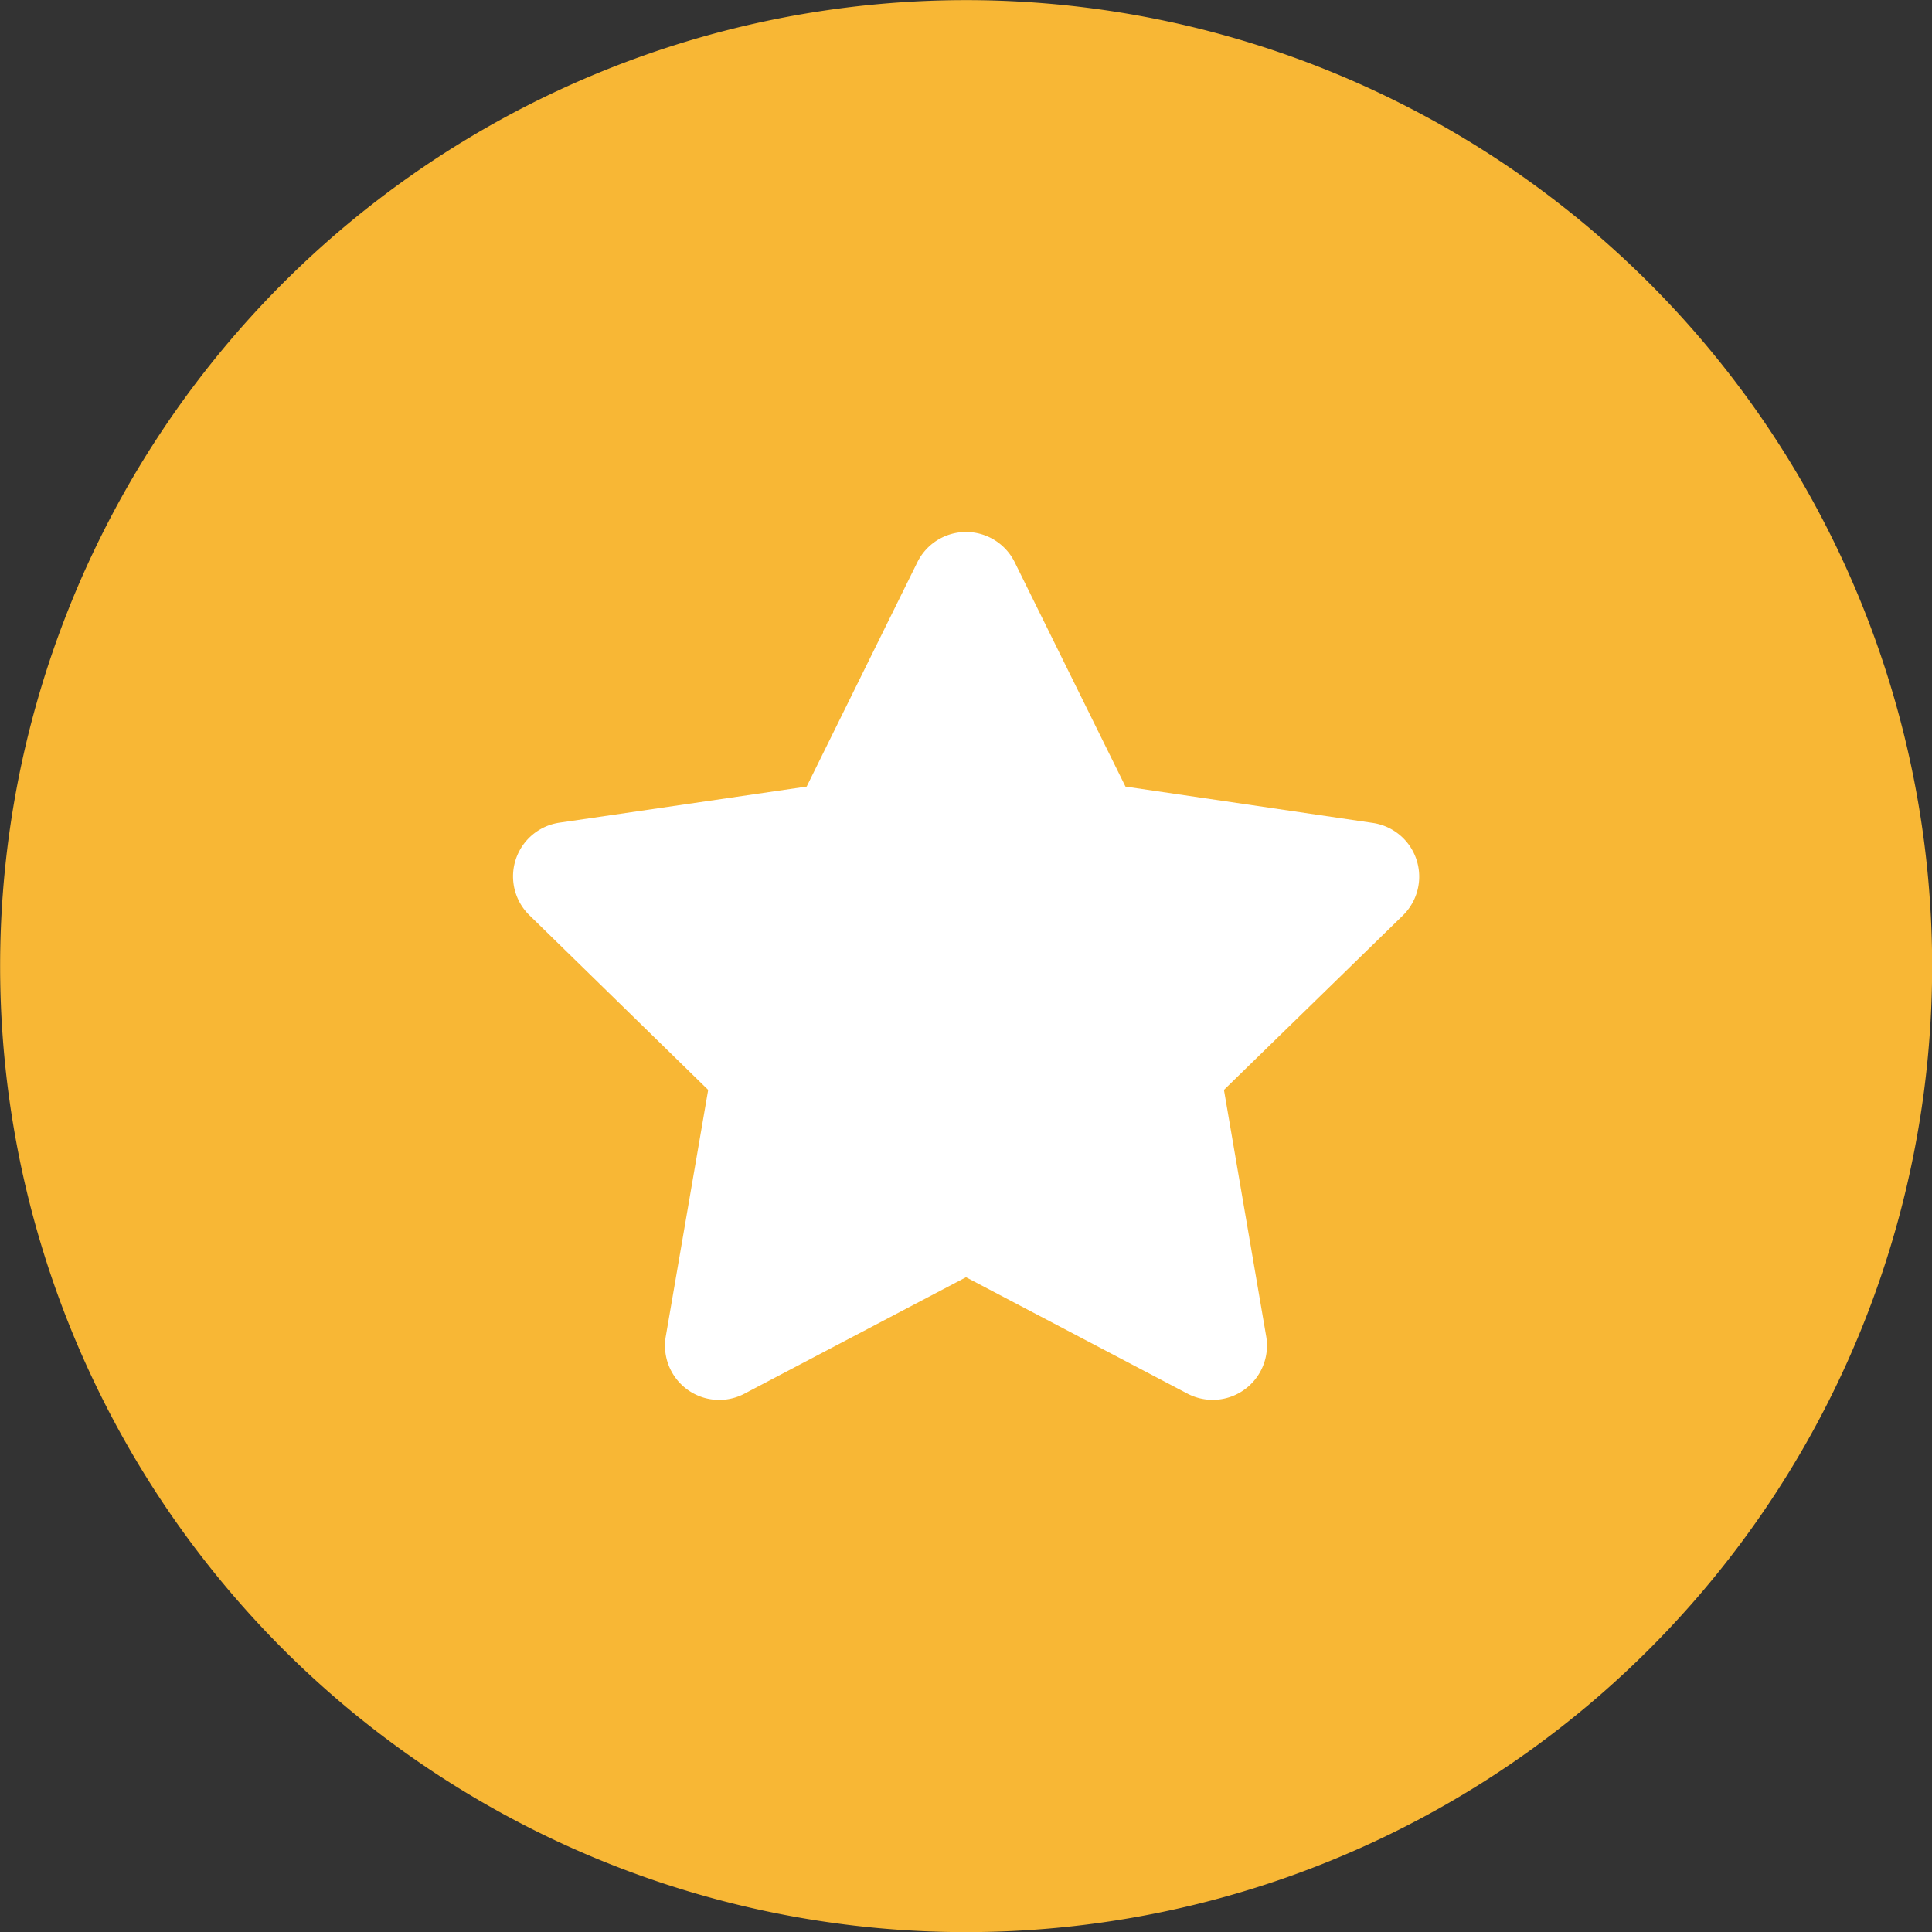 <svg xmlns="http://www.w3.org/2000/svg" width="31.39" height="31.39" viewBox="0 0 31.39 31.39">
  <rect x="0" y="0" width="31.39" height="31.39" fill="#333333" stroke="none"/>
  <g id="Groupe_367" data-name="Groupe 367" transform="translate(-250.478 -527.305)">
    <path id="Tracé_378" data-name="Tracé 378" d="M27.918,5.722a15.695,15.695,0,1,0,0,22.2,15.694,15.694,0,0,0,0-22.2Z" transform="translate(249.353 526.18)" fill="#f8b735"/>
    <path id="Icon_awesome-star" data-name="Icon awesome-star" d="M8.019.49,6.22,4.136,2.2,4.723a.882.882,0,0,0-.488,1.5L4.62,9.064l-.689,4.007A.881.881,0,0,0,5.209,14l3.6-1.892L12.409,14a.882.882,0,0,0,1.278-.928L13,9.064,15.91,6.227a.882.882,0,0,0-.488-1.5L11.4,4.136,9.6.49a.882.882,0,0,0-1.581,0Z" transform="translate(257.364 535.949)" fill="#fff"/>
  </g>
</svg>
